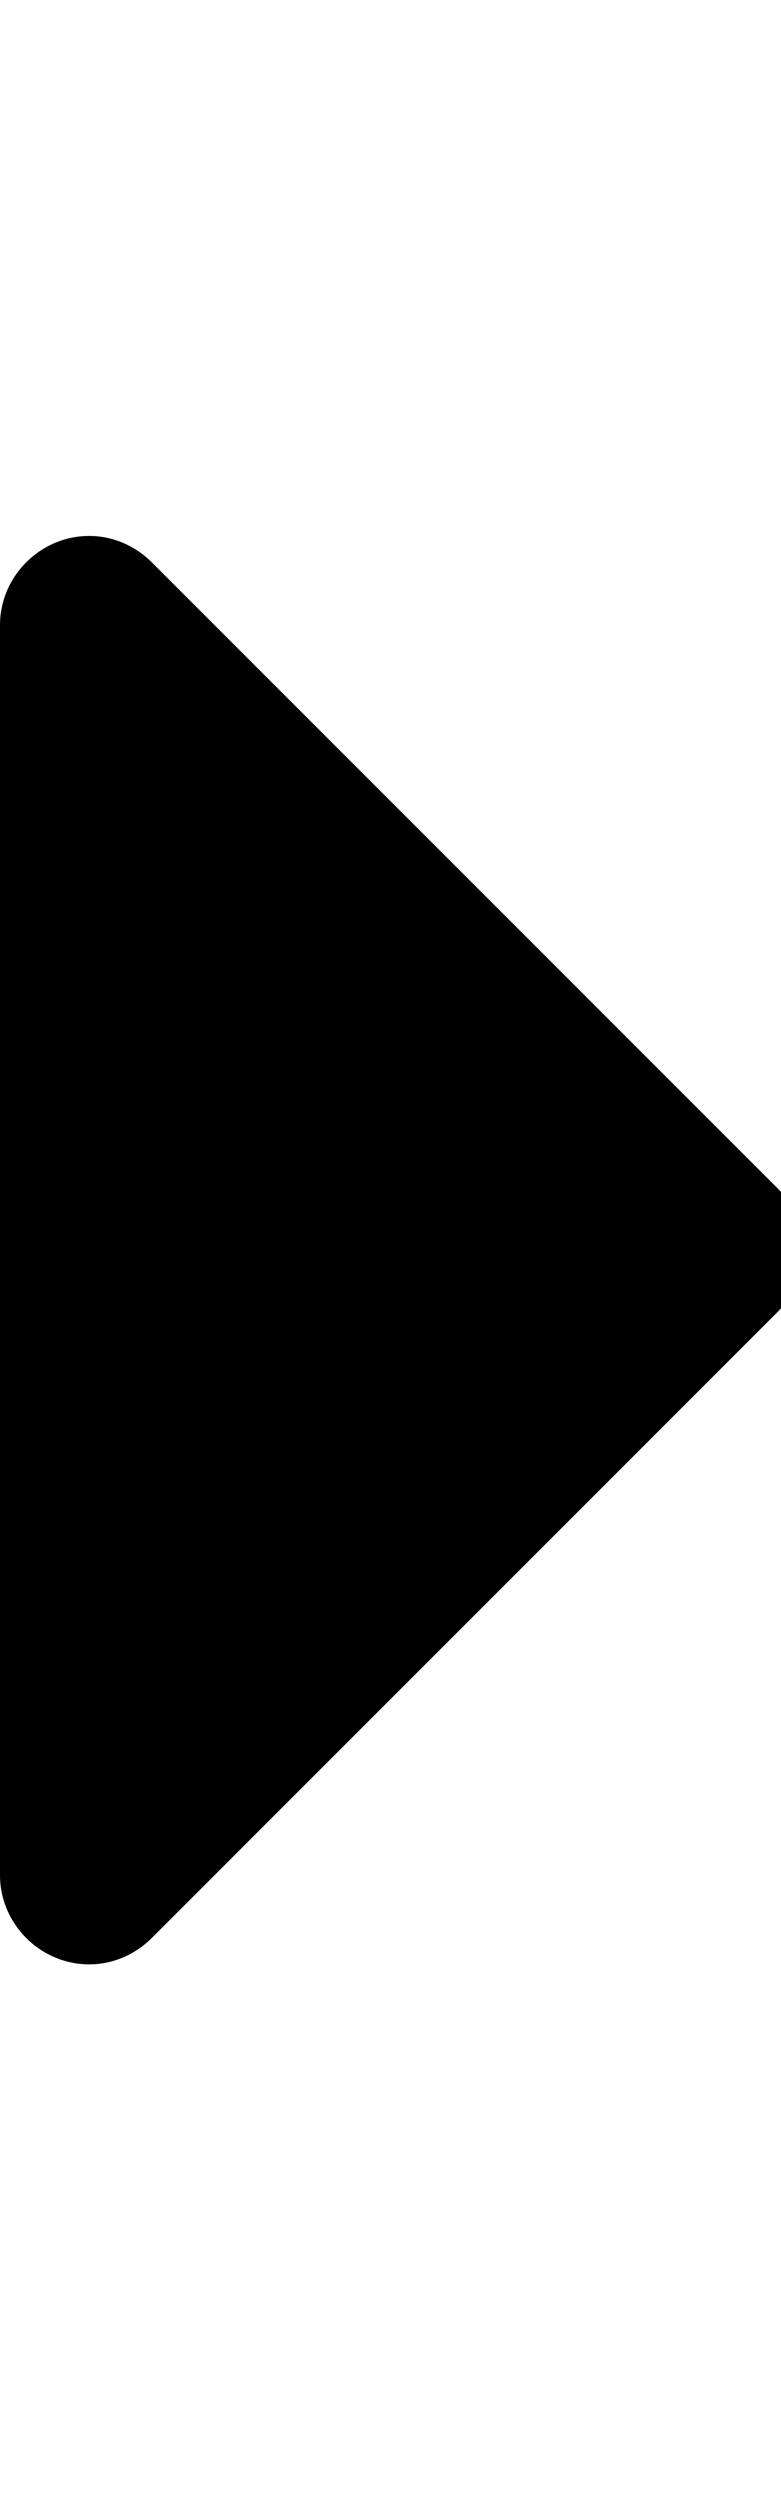 <!-- Generated by IcoMoon.io -->
<svg version="1.1" xmlns="http://www.w3.org/2000/svg" width="5" height="16" viewBox="0 0 5 16">
<title>caret-right</title>
<path d="M5.143 8c0 0.152-0.063 0.295-0.17 0.402l-4 4c-0.107 0.107-0.25 0.17-0.402 0.17-0.313 0-0.571-0.259-0.571-0.571v-8c0-0.313 0.259-0.571 0.571-0.571 0.152 0 0.295 0.063 0.402 0.17l4 4c0.107 0.107 0.17 0.25 0.17 0.402z"></path>
</svg>
